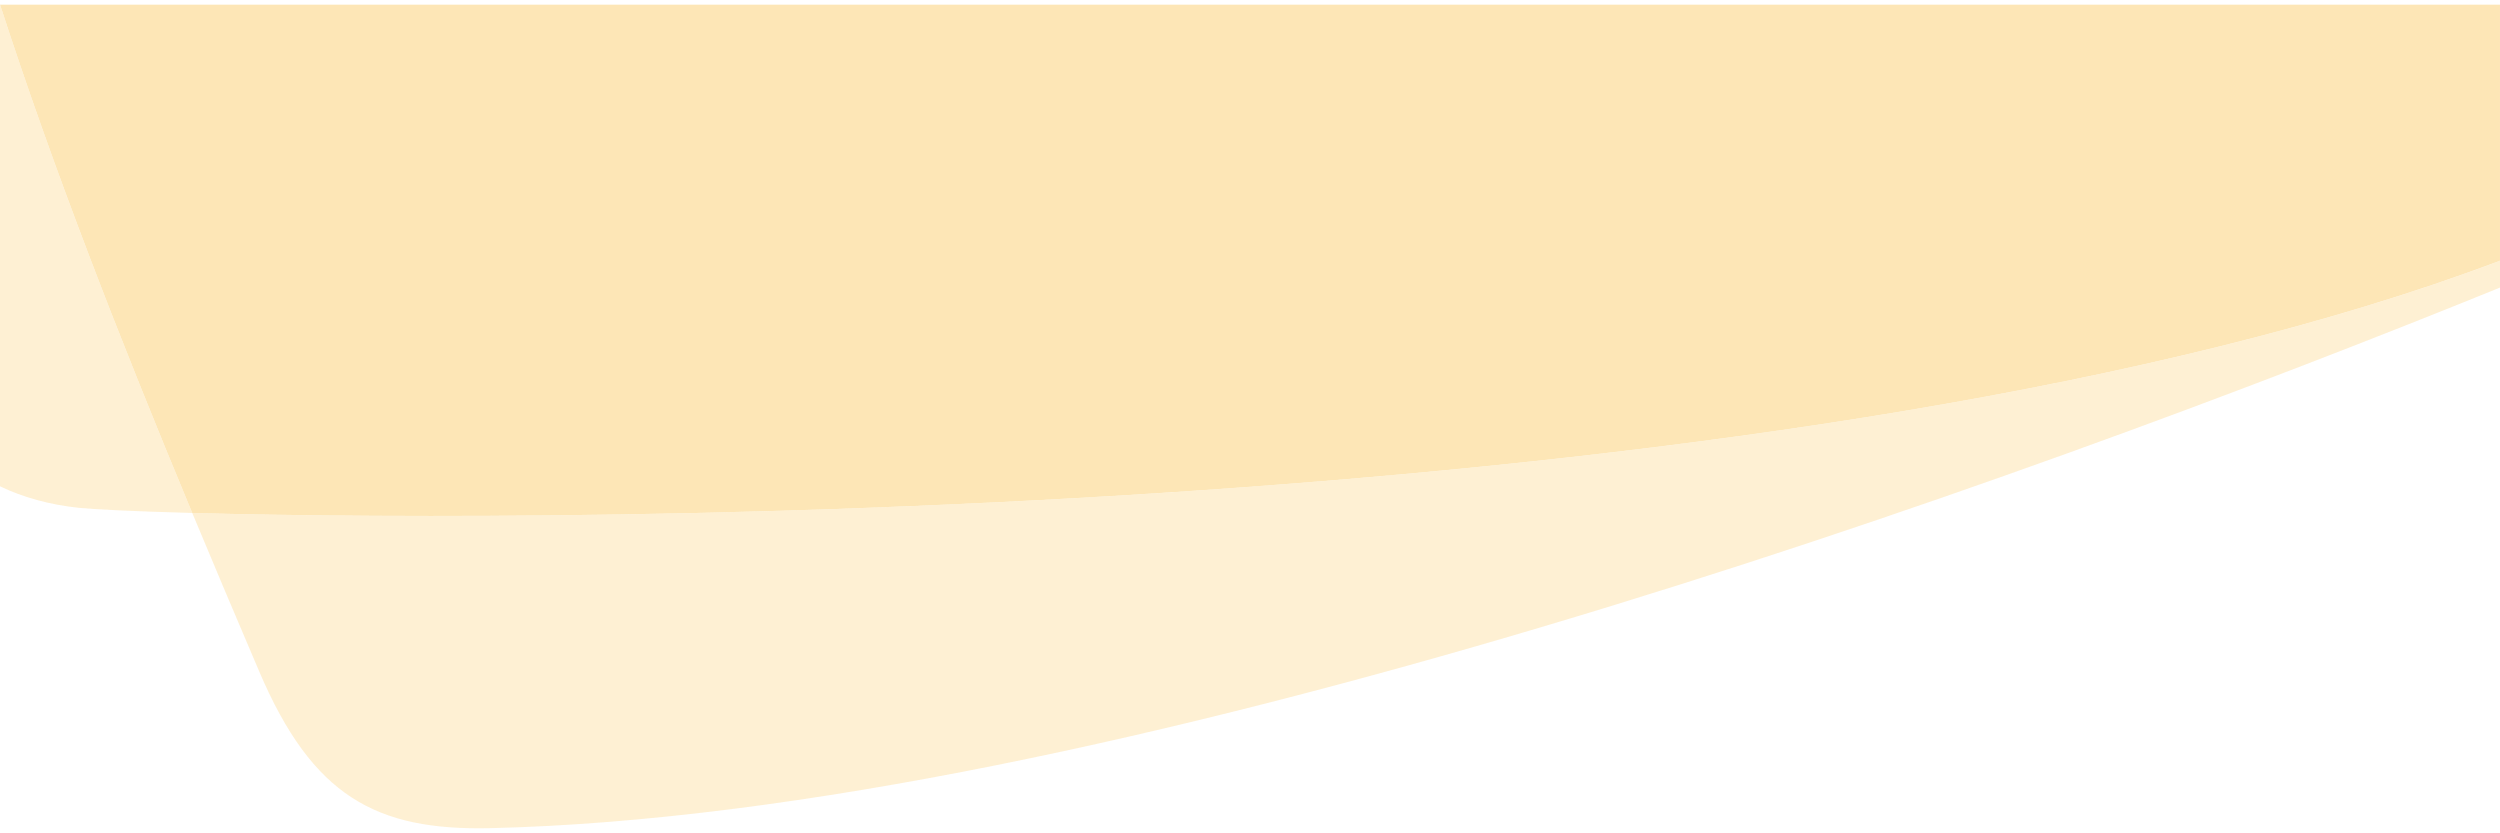<?xml version="1.0" encoding="UTF-8"?>
<svg id="Ebene_1" data-name="Ebene 1" xmlns="http://www.w3.org/2000/svg" viewBox="0 0 1600 533">
  <defs>
    <style>
      .cls-1 {
        opacity: .6;
      }

      .cls-1, .cls-2 {
        fill: #fde6b6;
        stroke-width: 0px;
      }
    </style>
  </defs>
  <path class="cls-2" d="M.02,2.97c34.47,106.2,76.65,214.01,123.01,325.33,247.69,6.85,1038.96,4.19,1476.96-161.45V2.97H.02Z"/>
  <path class="cls-1" d="M123.04,328.3C76.66,216.95,34.46,109.11,0,2.9v308.34c14.77,7.08,31.79,11.79,50.35,13.76,8.92.95,34.28,2.24,72.69,3.3M123.04,328.3c13.97,33.53,28.31,67.38,42.93,101.6,34.04,79.65,74.57,101.8,147.88,100.12,393.39-9.19,975.56-219.79,1286.15-345.97v-17.19C1161.99,332.48,370.73,335.16,123.04,328.3"/>
</svg>